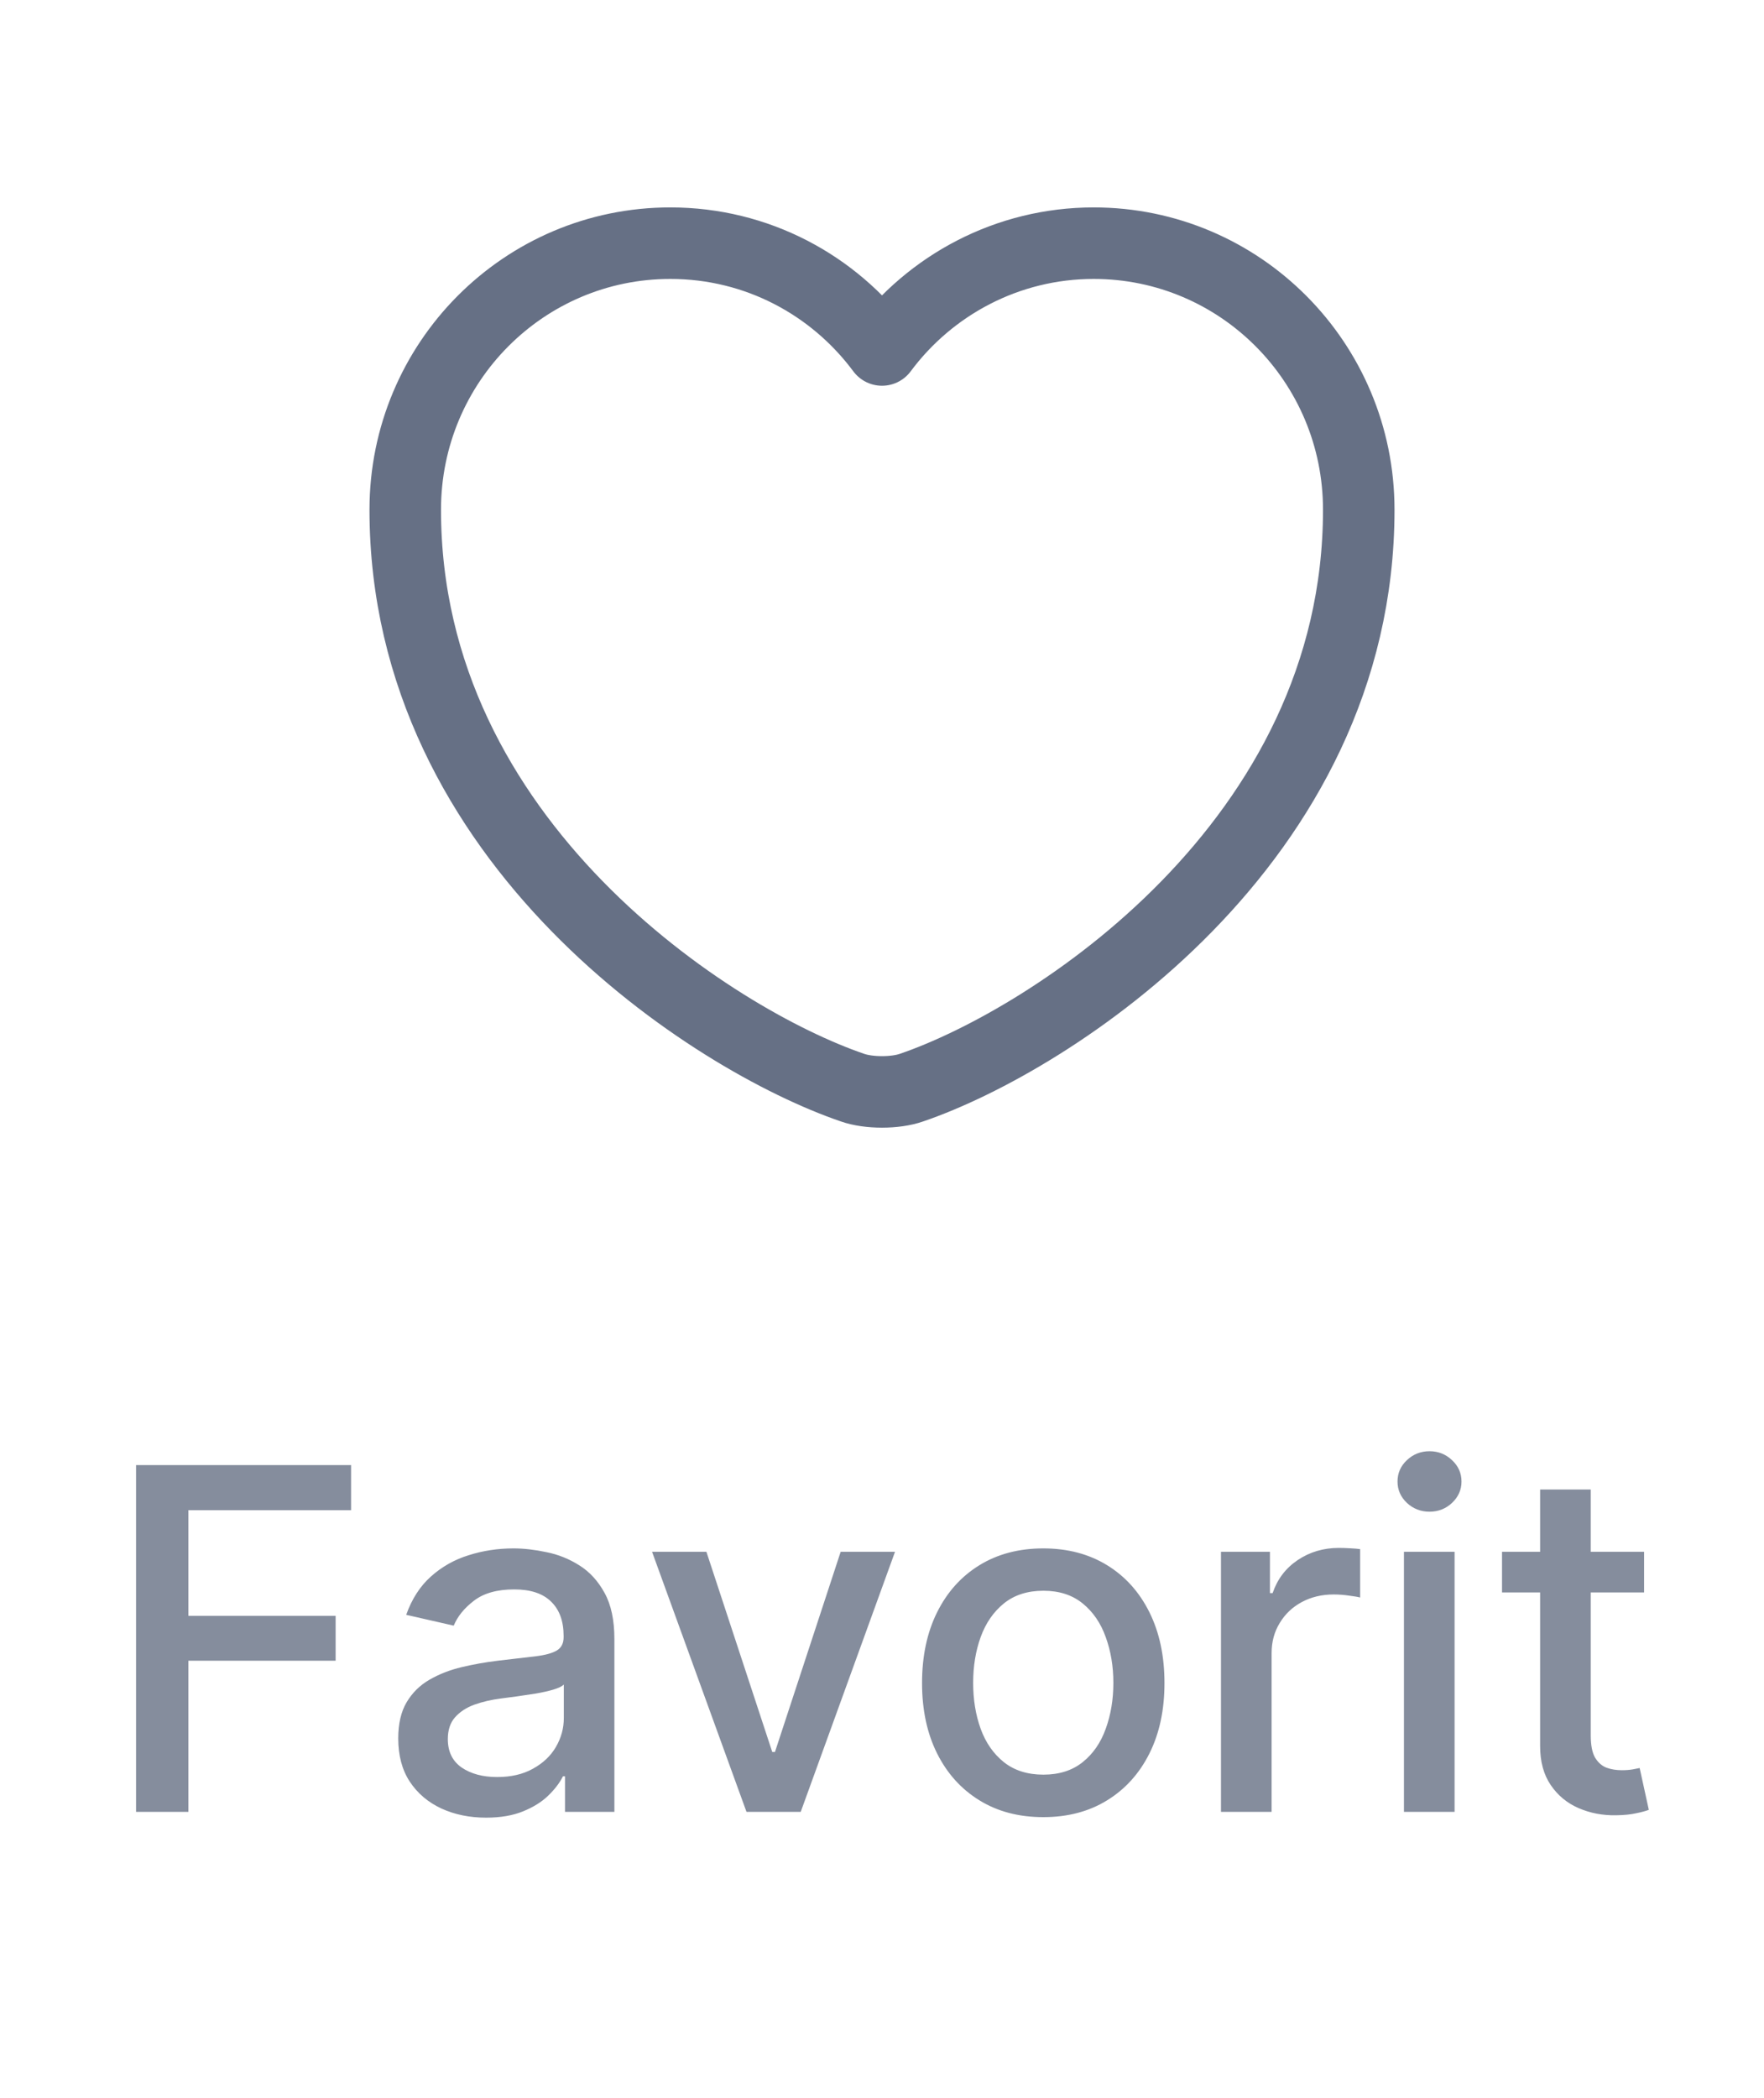 <svg width="37" height="44" viewBox="0 0 37 44" fill="none" xmlns="http://www.w3.org/2000/svg">
<path d="M19.12 22.81C18.78 22.93 18.22 22.93 17.88 22.81C14.98 21.82 8.5 17.69 8.5 10.69C8.5 7.6 10.99 5.1 14.06 5.1C15.88 5.1 17.49 5.98 18.5 7.34C19.51 5.98 21.13 5.1 22.94 5.1C26.01 5.1 28.5 7.6 28.5 10.69C28.5 17.69 22.02 21.82 19.12 22.81Z" stroke="#667085" stroke-width="1.5" stroke-linecap="round" stroke-linejoin="round"/>
<path d="M2.854 38L2.854 30.727H7.364V31.672H3.951V33.888H7.04L7.04 34.829H3.951L3.951 38H2.854ZM10.196 38.121C9.85 38.121 9.538 38.057 9.258 37.929C8.979 37.799 8.757 37.611 8.594 37.364C8.433 37.118 8.353 36.816 8.353 36.459C8.353 36.151 8.412 35.898 8.53 35.699C8.649 35.5 8.808 35.343 9.01 35.227C9.211 35.111 9.436 35.023 9.684 34.964C9.933 34.905 10.186 34.86 10.444 34.829C10.771 34.791 11.036 34.76 11.24 34.736C11.443 34.711 11.591 34.669 11.684 34.612C11.776 34.555 11.822 34.463 11.822 34.335V34.31C11.822 34 11.735 33.76 11.559 33.59C11.386 33.419 11.128 33.334 10.785 33.334C10.428 33.334 10.146 33.413 9.94 33.572C9.736 33.728 9.596 33.902 9.517 34.094L8.52 33.867C8.638 33.535 8.811 33.267 9.038 33.064C9.268 32.858 9.532 32.709 9.83 32.617C10.128 32.522 10.442 32.474 10.771 32.474C10.989 32.474 11.22 32.501 11.463 32.553C11.71 32.602 11.939 32.695 12.152 32.83C12.368 32.965 12.544 33.157 12.681 33.408C12.819 33.657 12.887 33.98 12.887 34.378V38H11.851V37.254H11.808C11.739 37.392 11.636 37.526 11.499 37.659C11.362 37.792 11.185 37.902 10.97 37.989C10.754 38.077 10.496 38.121 10.196 38.121ZM10.427 37.269C10.72 37.269 10.971 37.211 11.179 37.094C11.39 36.978 11.55 36.827 11.659 36.64C11.77 36.45 11.826 36.248 11.826 36.033V35.33C11.788 35.367 11.714 35.403 11.605 35.436C11.499 35.467 11.377 35.494 11.24 35.518C11.102 35.539 10.969 35.559 10.838 35.578C10.708 35.595 10.599 35.609 10.512 35.621C10.306 35.647 10.117 35.691 9.947 35.752C9.779 35.814 9.644 35.903 9.542 36.019C9.443 36.132 9.393 36.284 9.393 36.473C9.393 36.736 9.49 36.935 9.684 37.07C9.878 37.202 10.126 37.269 10.427 37.269ZM18.773 32.545L16.795 38H15.658L13.677 32.545H14.817L16.198 36.743H16.255L17.633 32.545H18.773ZM21.883 38.11C21.371 38.11 20.925 37.993 20.544 37.758C20.163 37.524 19.867 37.196 19.656 36.775C19.445 36.353 19.34 35.861 19.34 35.298C19.34 34.732 19.445 34.237 19.656 33.813C19.867 33.389 20.163 33.06 20.544 32.826C20.925 32.592 21.371 32.474 21.883 32.474C22.394 32.474 22.84 32.592 23.221 32.826C23.602 33.06 23.898 33.389 24.109 33.813C24.32 34.237 24.425 34.732 24.425 35.298C24.425 35.861 24.32 36.353 24.109 36.775C23.898 37.196 23.602 37.524 23.221 37.758C22.84 37.993 22.394 38.11 21.883 38.11ZM21.886 37.219C22.217 37.219 22.492 37.131 22.71 36.956C22.928 36.781 23.089 36.548 23.193 36.256C23.299 35.965 23.353 35.644 23.353 35.294C23.353 34.946 23.299 34.626 23.193 34.335C23.089 34.042 22.928 33.806 22.71 33.629C22.492 33.451 22.217 33.362 21.886 33.362C21.552 33.362 21.275 33.451 21.055 33.629C20.837 33.806 20.675 34.042 20.569 34.335C20.464 34.626 20.412 34.946 20.412 35.294C20.412 35.644 20.464 35.965 20.569 36.256C20.675 36.548 20.837 36.781 21.055 36.956C21.275 37.131 21.552 37.219 21.886 37.219ZM25.61 38V32.545H26.637V33.412H26.693C26.793 33.118 26.968 32.888 27.219 32.719C27.472 32.549 27.759 32.464 28.078 32.464C28.145 32.464 28.223 32.466 28.313 32.471C28.405 32.476 28.477 32.481 28.529 32.489V33.504C28.487 33.492 28.411 33.479 28.302 33.465C28.193 33.449 28.084 33.44 27.975 33.44C27.724 33.44 27.501 33.494 27.304 33.6C27.11 33.704 26.956 33.85 26.843 34.037C26.729 34.222 26.672 34.432 26.672 34.669V38H25.61ZM29.448 38V32.545H30.51V38H29.448ZM29.984 31.704C29.8 31.704 29.641 31.642 29.509 31.519C29.378 31.394 29.313 31.245 29.313 31.072C29.313 30.896 29.378 30.747 29.509 30.624C29.641 30.499 29.8 30.436 29.984 30.436C30.169 30.436 30.326 30.499 30.457 30.624C30.589 30.747 30.655 30.896 30.655 31.072C30.655 31.245 30.589 31.394 30.457 31.519C30.326 31.642 30.169 31.704 29.984 31.704ZM34.485 32.545V33.398H31.505V32.545H34.485ZM32.304 31.239H33.366V36.398C33.366 36.604 33.397 36.76 33.458 36.864C33.52 36.965 33.599 37.035 33.696 37.073C33.796 37.109 33.903 37.126 34.019 37.126C34.105 37.126 34.179 37.12 34.243 37.109C34.307 37.097 34.357 37.087 34.392 37.08L34.584 37.957C34.522 37.981 34.435 38.005 34.321 38.028C34.208 38.054 34.066 38.069 33.895 38.071C33.616 38.076 33.355 38.026 33.114 37.922C32.872 37.818 32.677 37.657 32.528 37.439C32.379 37.221 32.304 36.948 32.304 36.619V31.239Z" fill="#858D9D"/>
</svg>

